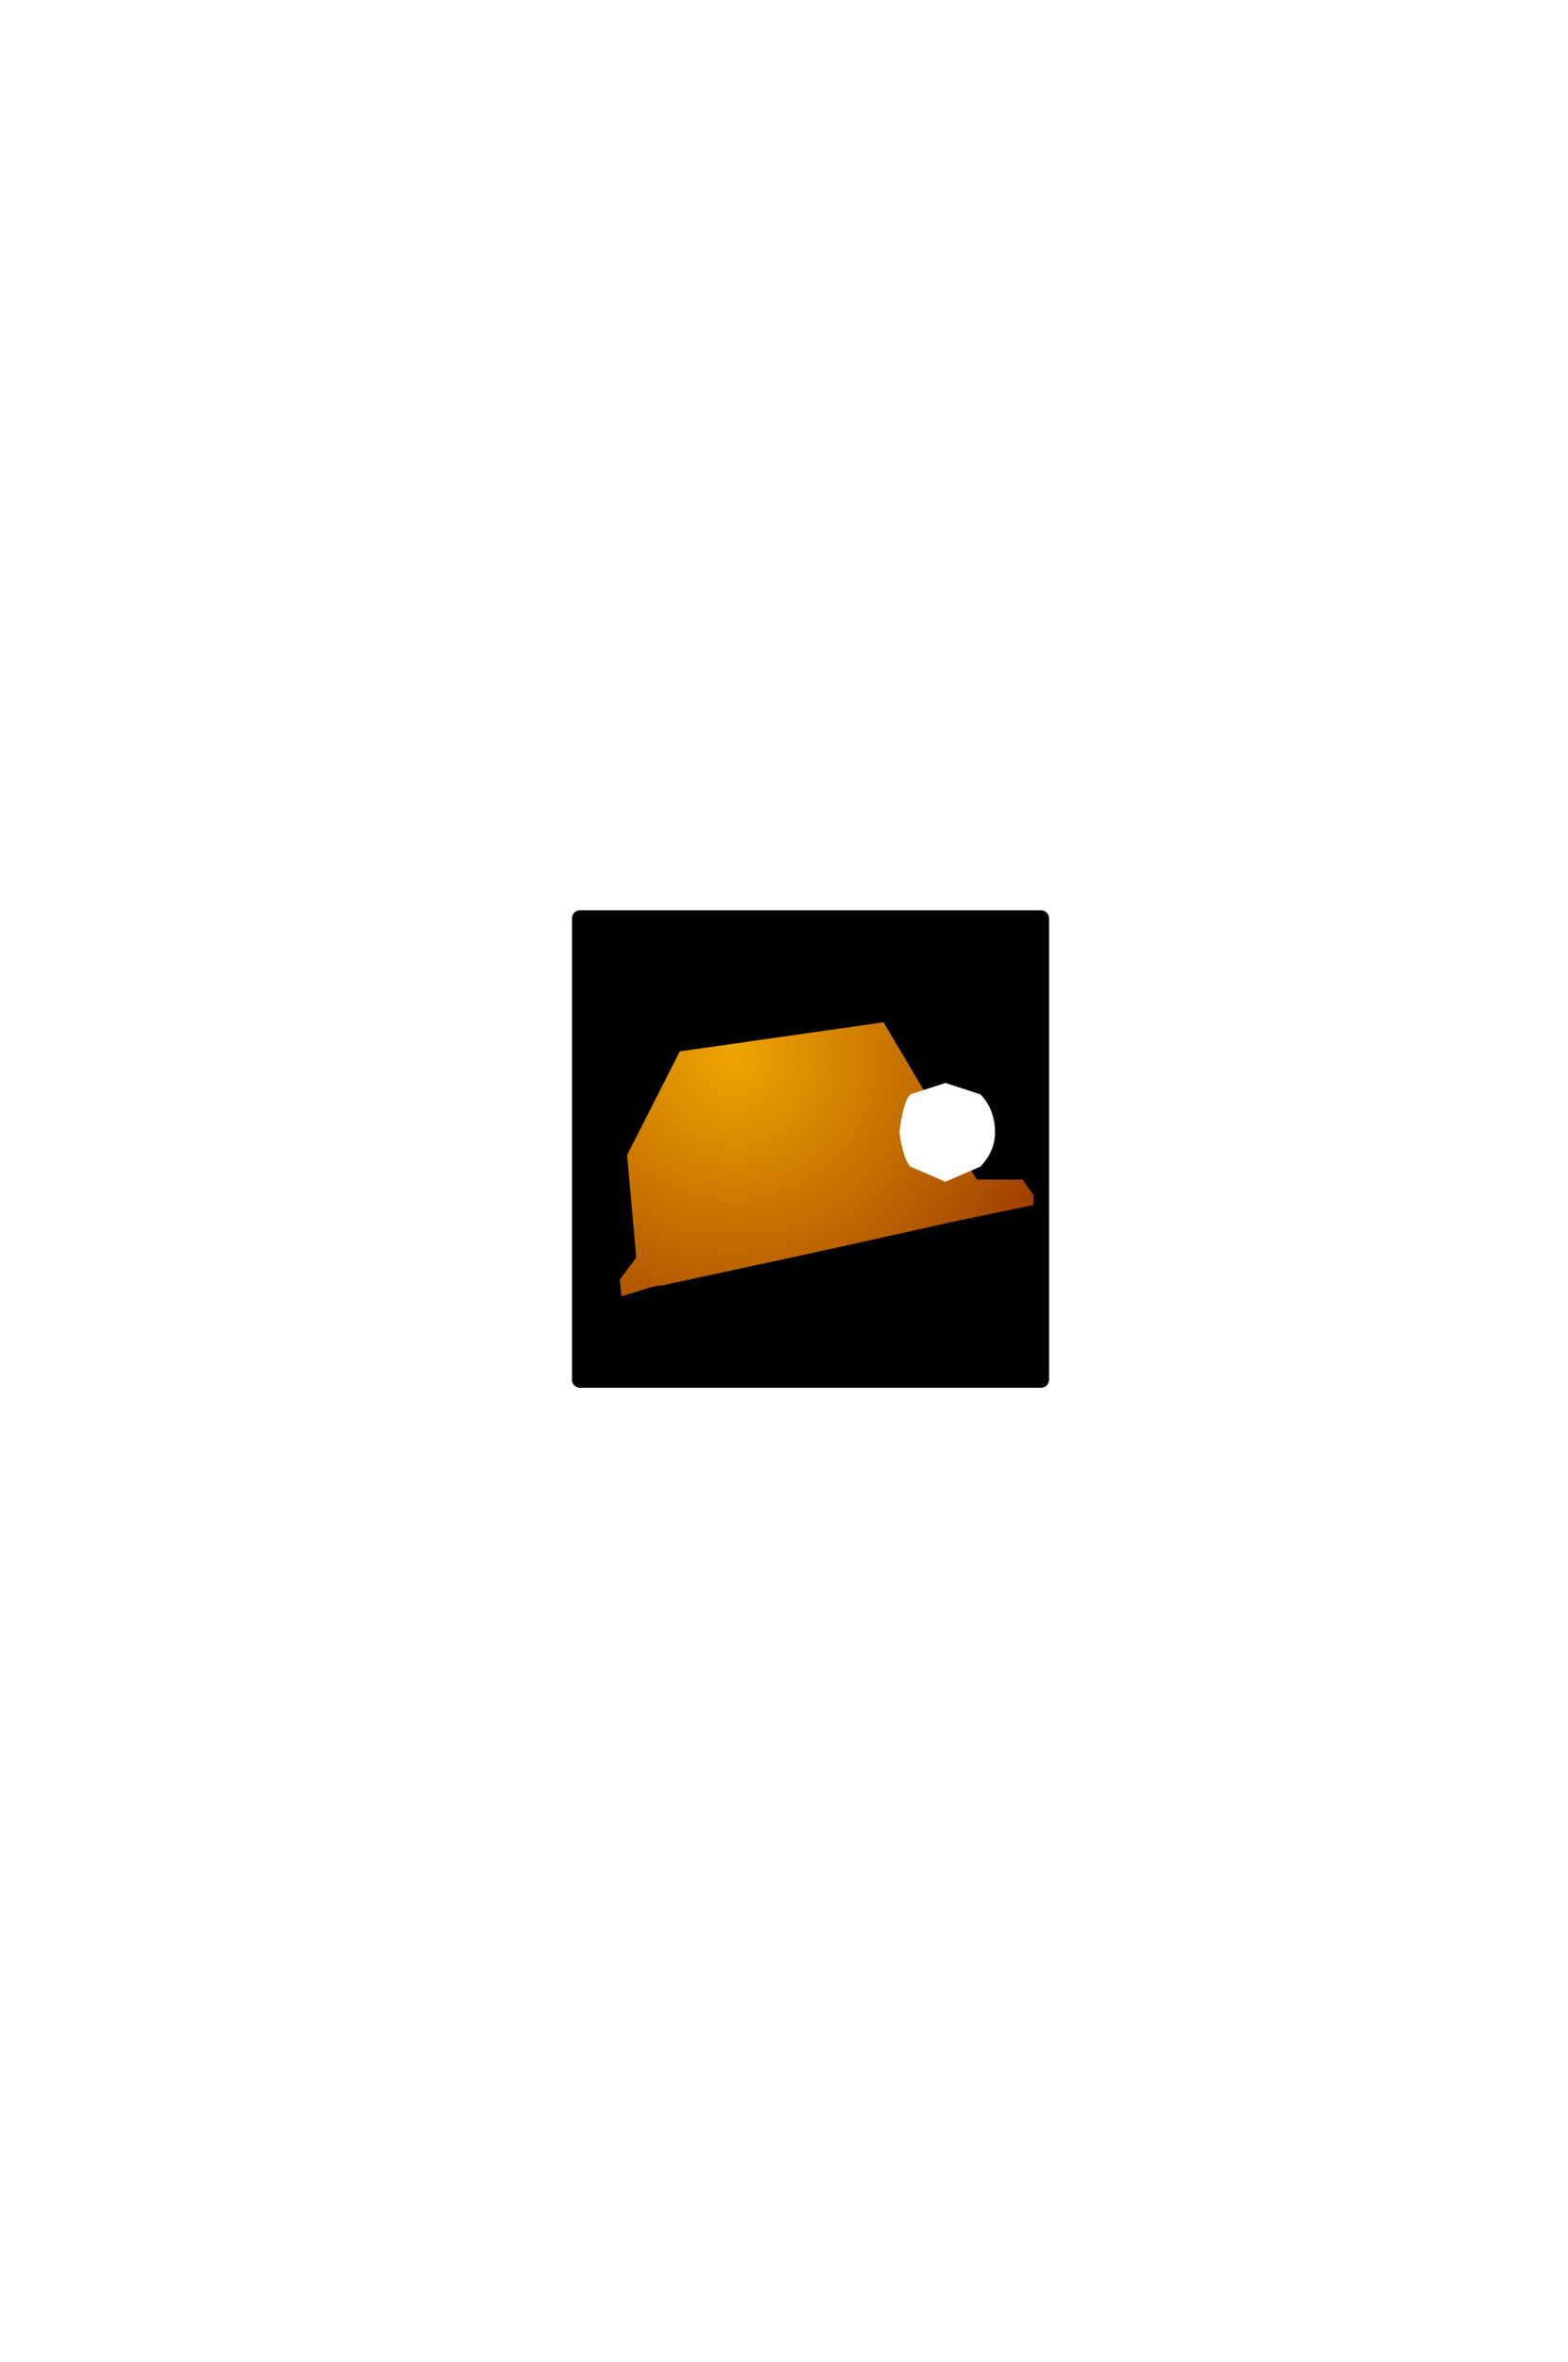 <?xml version="1.0" encoding="UTF-8" standalone="no"?>
<svg xmlns:ffdec="https://www.free-decompiler.com/flash" xmlns:xlink="http://www.w3.org/1999/xlink" ffdec:objectType="frame" height="306.9px" width="203.9px" xmlns="http://www.w3.org/2000/svg">
  <g transform="matrix(2.0, 0.0, 0.0, 2.0, 105.4, 149.3)">
    <use ffdec:characterId="1928" height="31.0" transform="matrix(1.0, 0.0, 0.0, 1.0, -15.5, -15.5)" width="31.0" xlink:href="#shape0"/>
    <clipPath id="clipPath0" transform="matrix(1.0, 0.0, 0.0, 1.0, 0.0, 0.0)">
      <path d="M15.0 -15.0 L15.0 15.0 -15.0 15.0 -15.0 -15.0 15.0 -15.0" fill="#33cc33" fill-rule="evenodd" stroke="none"/>
      <path d="M15.0 -15.0 L15.0 15.0 -15.0 15.0 -15.0 -15.0 15.0 -15.0 Z" fill="none" stroke="#000000" stroke-linecap="round" stroke-linejoin="round" stroke-width="1.0"/>
    </clipPath>
    <g clip-path="url(#clipPath0)">
      <use ffdec:characterId="1001" height="7.55" transform="matrix(2.378, 0.0, 0.0, 2.378, -12.463, -8.3)" width="11.55" xlink:href="#sprite0"/>
    </g>
    <use ffdec:characterId="1912" height="31.0" transform="matrix(1.0, 0.0, 0.0, 1.0, -15.5, -15.5)" width="31.0" xlink:href="#shape4"/>
  </g>
  <defs>
    <g id="shape0" transform="matrix(1.0, 0.0, 0.0, 1.0, 15.5, 15.5)">
      <path d="M15.0 15.0 L-15.0 15.0 -15.0 -15.0 15.0 -15.0 15.0 15.0" fill="#000000" fill-rule="evenodd" stroke="none"/>
      <path d="M15.0 15.0 L-15.0 15.0 -15.0 -15.0 15.0 -15.0 15.0 15.0 Z" fill="none" stroke="#000000" stroke-linecap="round" stroke-linejoin="round" stroke-width="1.0"/>
    </g>
    <g id="sprite0" transform="matrix(1.0, 0.0, 0.0, 1.0, 4.0, 7.4)">
      <use ffdec:characterId="1000" height="7.55" transform="matrix(1.0, 0.0, 0.0, 1.0, -4.0, -7.4)" width="11.55" xlink:href="#shape2"/>
      <filter id="filter0">
        <feColorMatrix in="SourceGraphic" result="filterResult0" type="matrix" values="0 0 0 0 1.0,0 0 0 0 1.0,0 0 0 0 0.4,0 0 0 1 0"/>
        <feConvolveMatrix divisor="25.0" in="filterResult0" kernelMatrix="1 1 1 1 1 1 1 1 1 1 1 1 1 1 1 1 1 1 1 1 1 1 1 1 1" order="5 5" result="filterResult1"/>
        <feComposite in="SourceGraphic" in2="filterResult1" operator="over" result="filterResult2"/>
      </filter>
      <use ffdec:characterId="999" filter="url(#filter0)" height="2.7" transform="matrix(1.0, 0.0, 0.0, 1.0, 3.65, -5.7)" width="2.3" xlink:href="#sprite1"/>
    </g>
    <g id="shape2" transform="matrix(1.0, 0.0, 0.0, 1.0, 4.0, 7.4)">
      <path d="M5.15 -1.9 L5.0 -0.5 3.7 0.15 1.5 -0.45 1.55 -1.1 5.15 -1.9" fill="#000000" fill-rule="evenodd" stroke="none"/>
      <path d="M1.55 -1.1 L-2.85 -0.15 -2.95 -0.15 -3.15 -0.1 -3.95 0.15 -4.0 -0.35 -3.55 -0.95 -3.8 -3.75 -2.35 -6.6 3.25 -7.4 5.8 -3.1 7.05 -3.1 7.55 -2.4 5.15 -1.9 1.55 -1.1" fill="url(#gradient0)" fill-rule="evenodd" stroke="none"/>
      <path d="M1.55 -1.1 L-2.85 -0.15 -2.95 -0.15 -3.15 -0.1 -3.95 0.15 -4.0 -0.35 -3.55 -0.95 -3.8 -3.75 -2.35 -6.6 3.25 -7.4 5.8 -3.1 7.05 -3.1 7.55 -2.4 5.15 -1.9 5.0 -0.5 3.7 0.15 1.5 -0.45 1.55 -1.1 5.15 -1.9" fill="none" stroke="#000000" stroke-linecap="round" stroke-linejoin="round" stroke-width="0.05"/>
      <path d="M4.2 -0.45 L3.8 -0.25 Q3.55 -0.25 3.4 -0.45 3.25 -0.65 3.25 -0.9 L3.4 -1.35 Q3.55 -1.55 3.8 -1.55 L4.2 -1.35 4.35 -0.9 4.2 -0.45 Z" fill="none" stroke="#000000" stroke-linecap="round" stroke-linejoin="round" stroke-width="0.05"/>
    </g>
    <radialGradient cx="0" cy="0" gradientTransform="matrix(0.011, 0.0, 0.0, 0.011, -0.85, -6.45)" gradientUnits="userSpaceOnUse" id="gradient0" r="819.2" spreadMethod="pad">
      <stop offset="0.0" stop-color="#eea600"/>
      <stop offset="1.0" stop-color="#a04001"/>
    </radialGradient>
    <g id="sprite1" transform="matrix(1.0, 0.0, 0.0, 1.0, 1.15, 1.35)">
      <use ffdec:characterId="59" height="1.3" transform="matrix(0.004, 0.0, 0.0, 2.077, -1.128, -1.365)" width="653.2" xlink:href="#shape3"/>
    </g>
    <g id="shape3" transform="matrix(1.0, 0.0, 0.0, 1.0, 277.5, 12.55)">
      <path d="M36.7 -12.55 L276.3 -12.4 Q375.7 -12.2 375.7 -11.9 375.7 -11.65 276.3 -11.45 L36.7 -11.25 -203.0 -11.45 Q-252.65 -11.55 -277.5 -11.9 -252.65 -12.3 -203.0 -12.4 L36.7 -12.55" fill="#ffffff" fill-rule="evenodd" stroke="none"/>
    </g>
    <g id="shape4" transform="matrix(1.0, 0.0, 0.0, 1.0, 15.5, 15.5)">
      <path d="M15.0 15.0 L-15.0 15.0 -15.0 -15.0 15.0 -15.0 15.0 15.0 Z" fill="none" stroke="#000000" stroke-linecap="round" stroke-linejoin="round" stroke-width="1.0"/>
    </g>
  </defs>
</svg>
